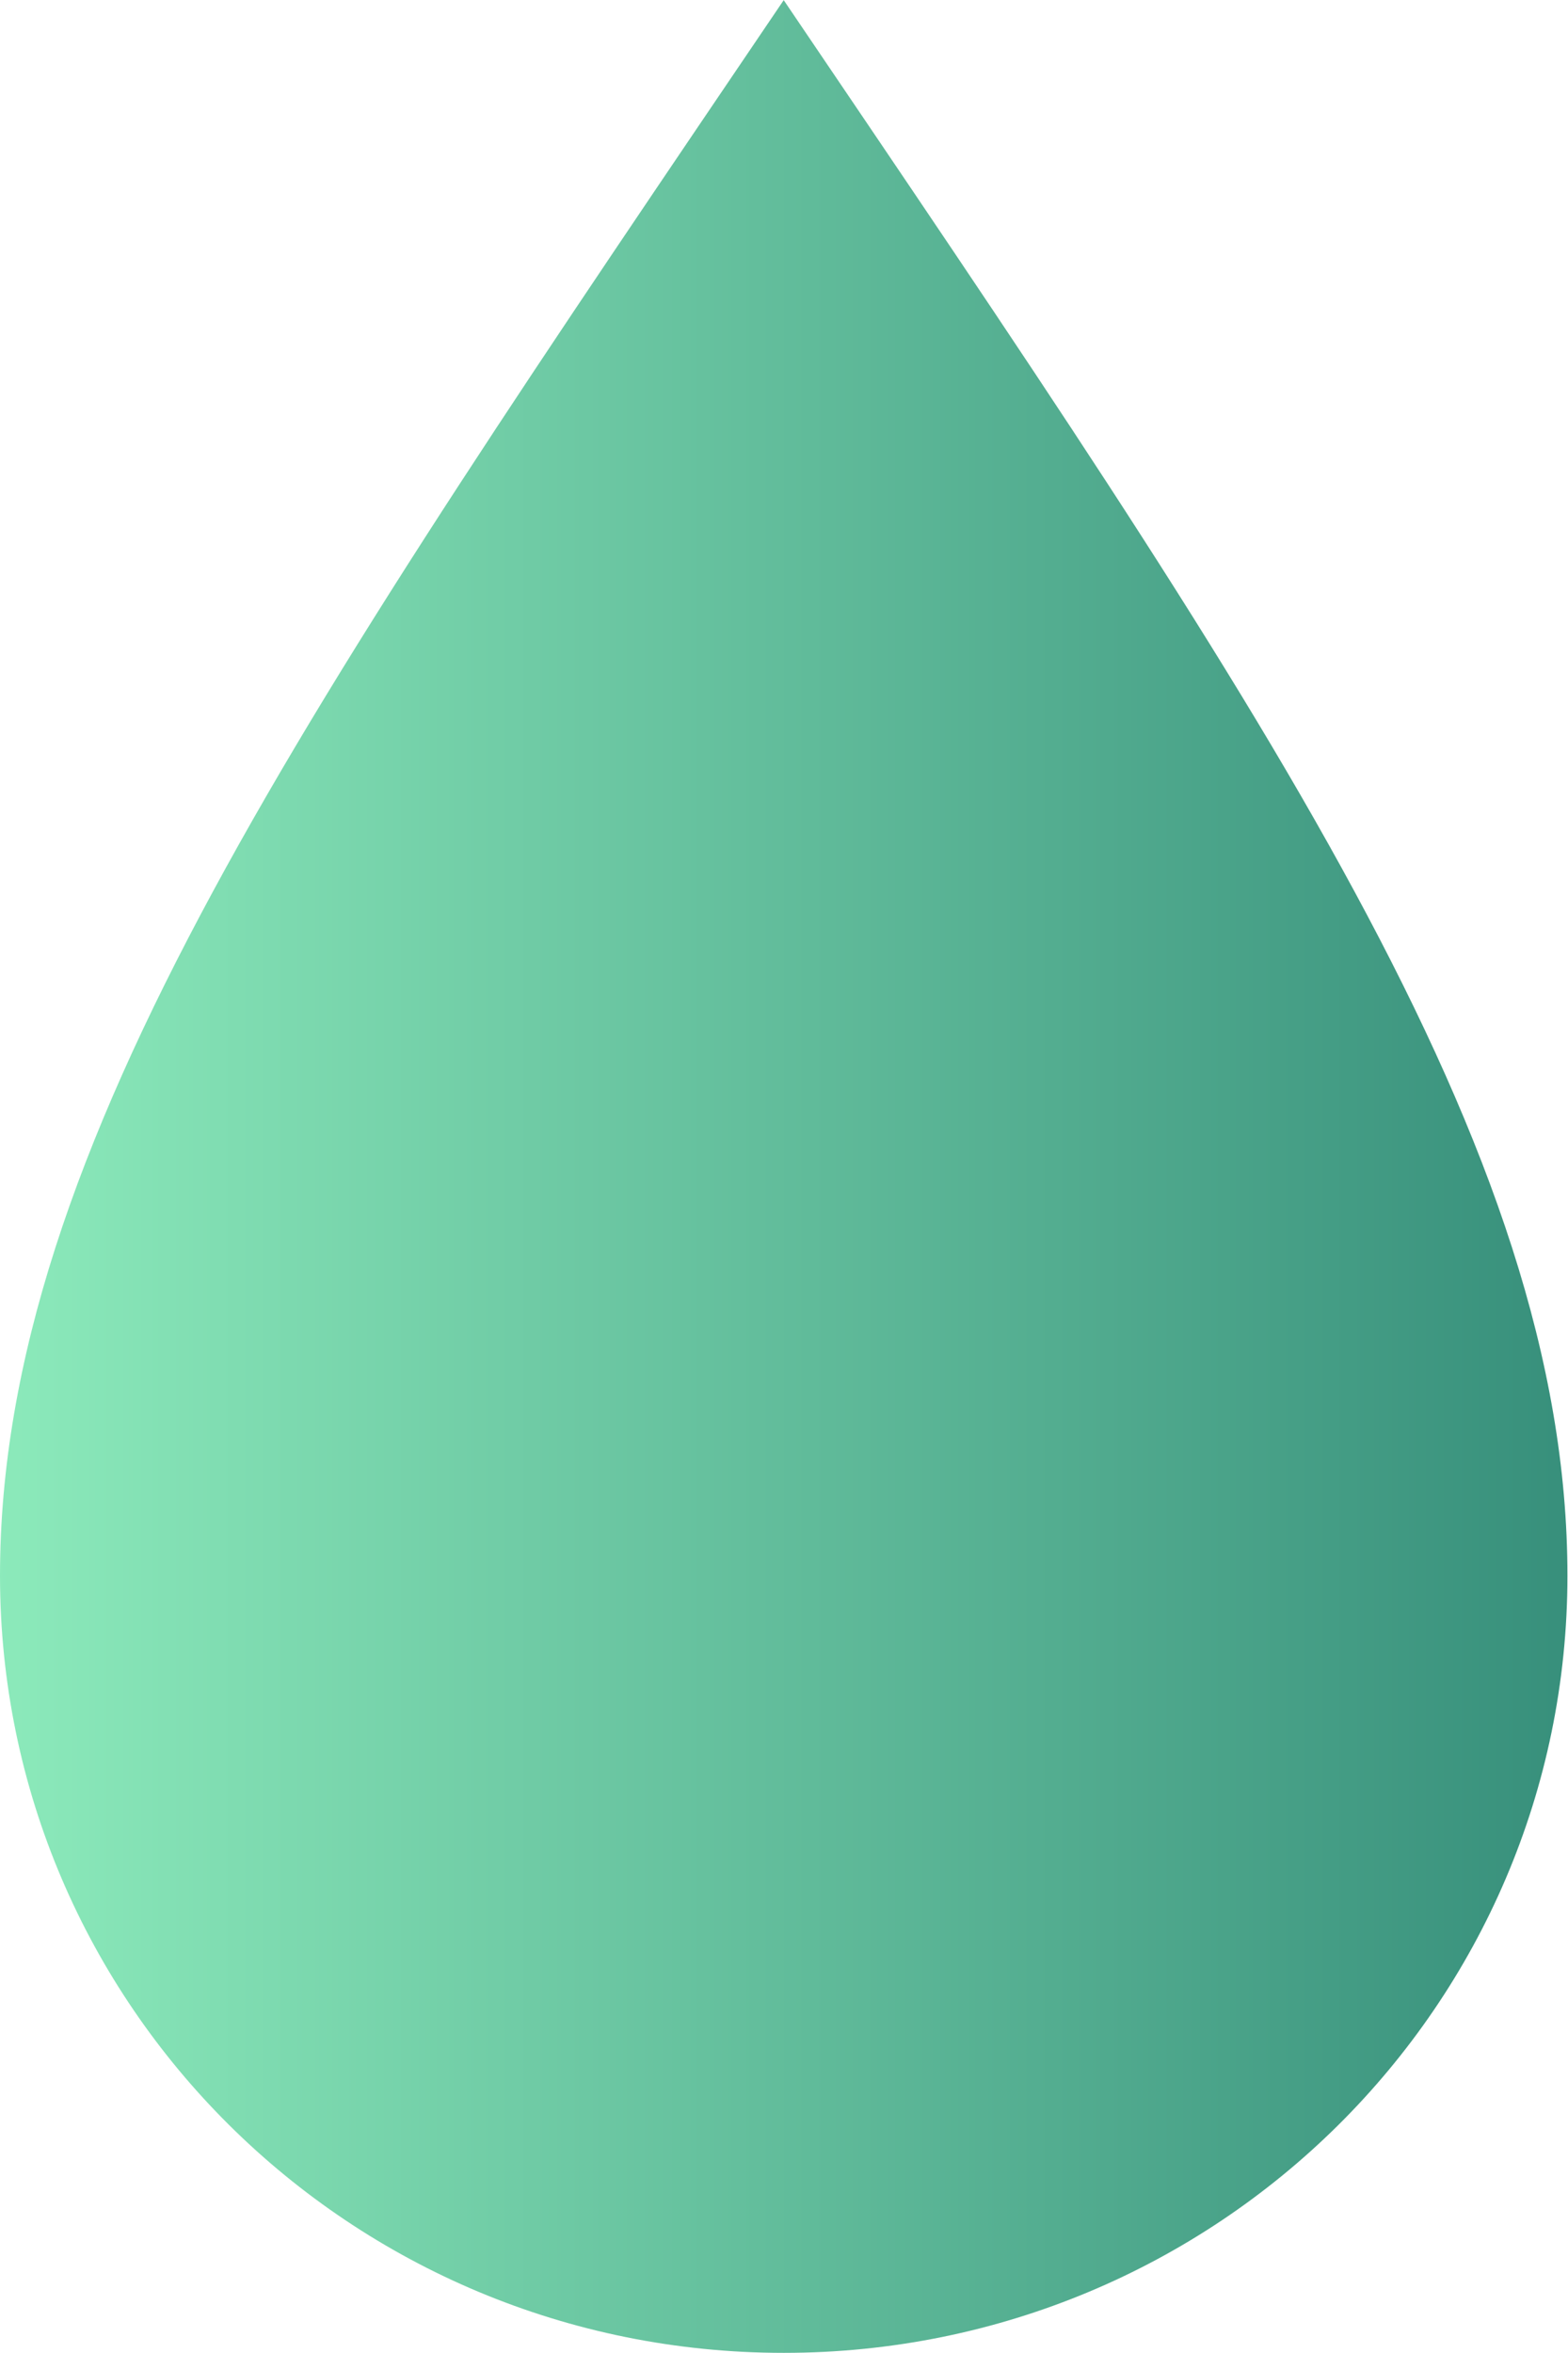 <svg xmlns="http://www.w3.org/2000/svg" class="site__logo" width="56" height="84" viewBox="77.7 214.9 274.7 412"><defs><linearGradient id="a" x1="0%" y1="0%" y2="0%"><stop offset="0%" stop-color="#8ceabb"/><stop offset="100%" stop-color="#378f7b"/></linearGradient></defs><path fill="url(#a)" d="M215 214.9c-83.6 123.5-137.3 200.8-137.3 275.9 0 75.2 61.4 136.1 137.3 136.1s137.3-60.9 137.3-136.1c0-75.1-53.7-152.4-137.3-275.9z"/></svg>
